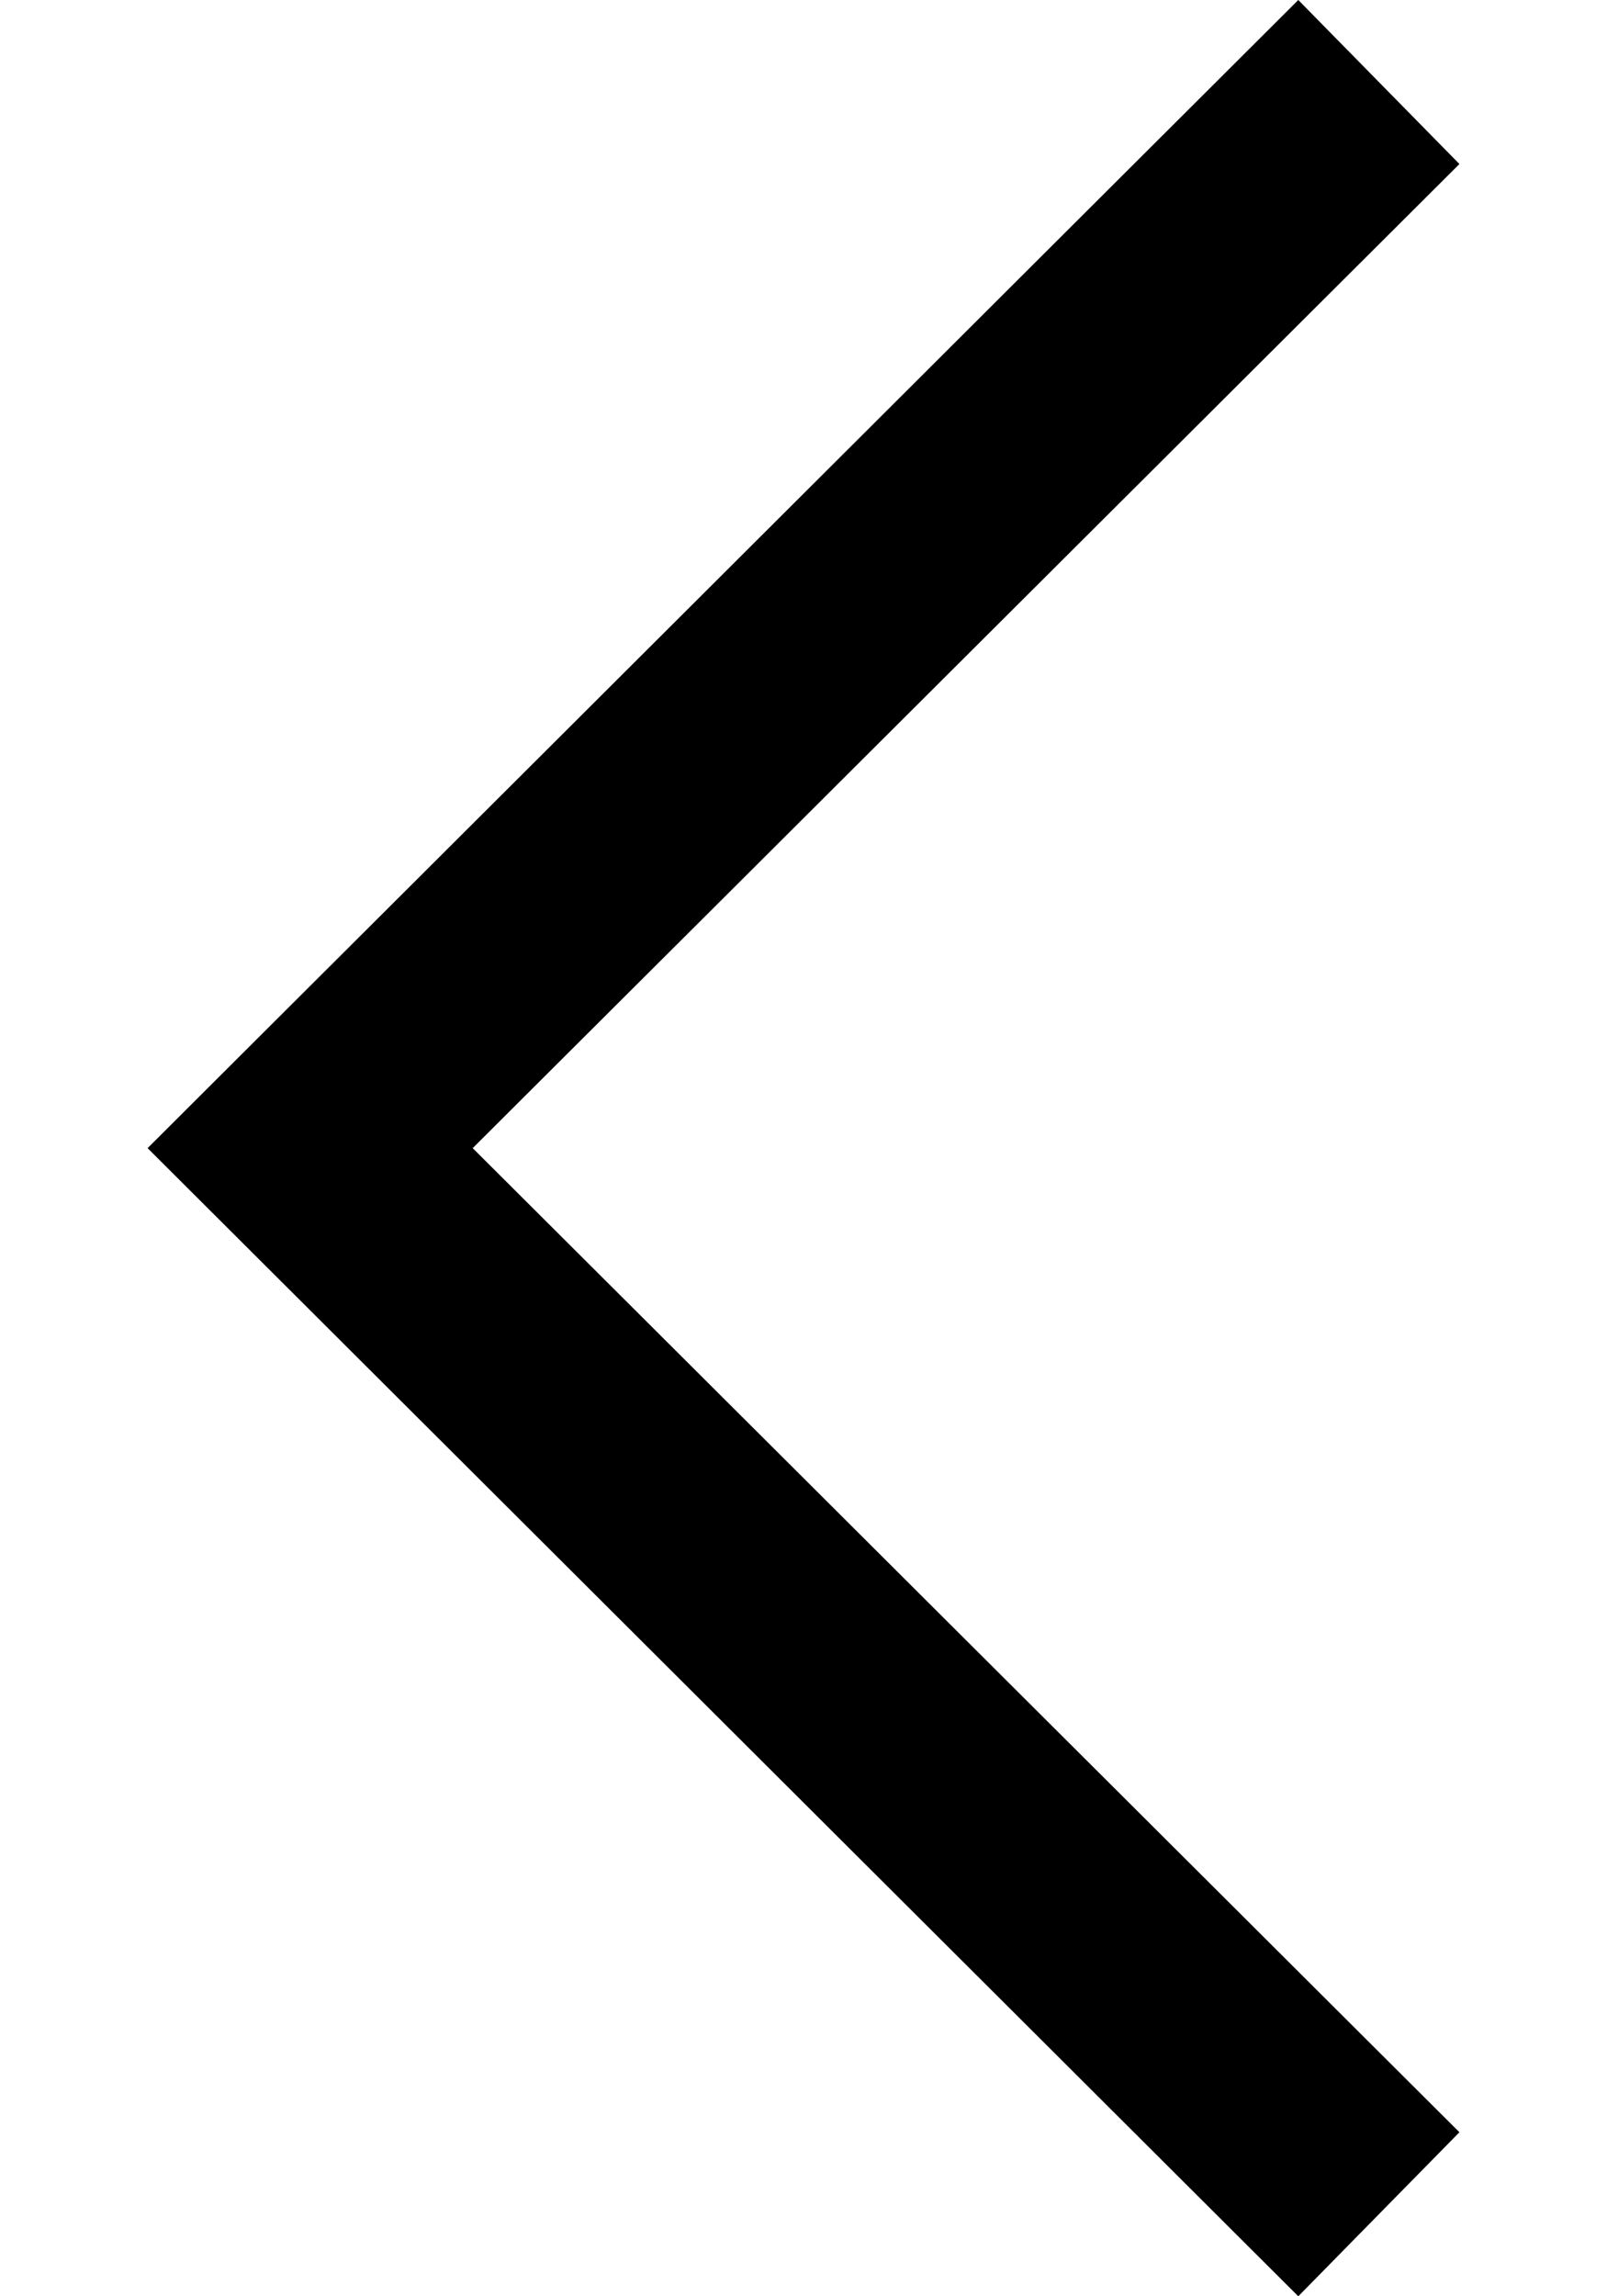 <svg xmlns="http://www.w3.org/2000/svg" width="14" height="20" viewBox="0 0 12 21">
  <path id="back" d="M10.526-859,0-869.5,10.526-880,12-878.5l-9.026,9,9.026,9Z" transform="translate(0 880)"/>
</svg>
